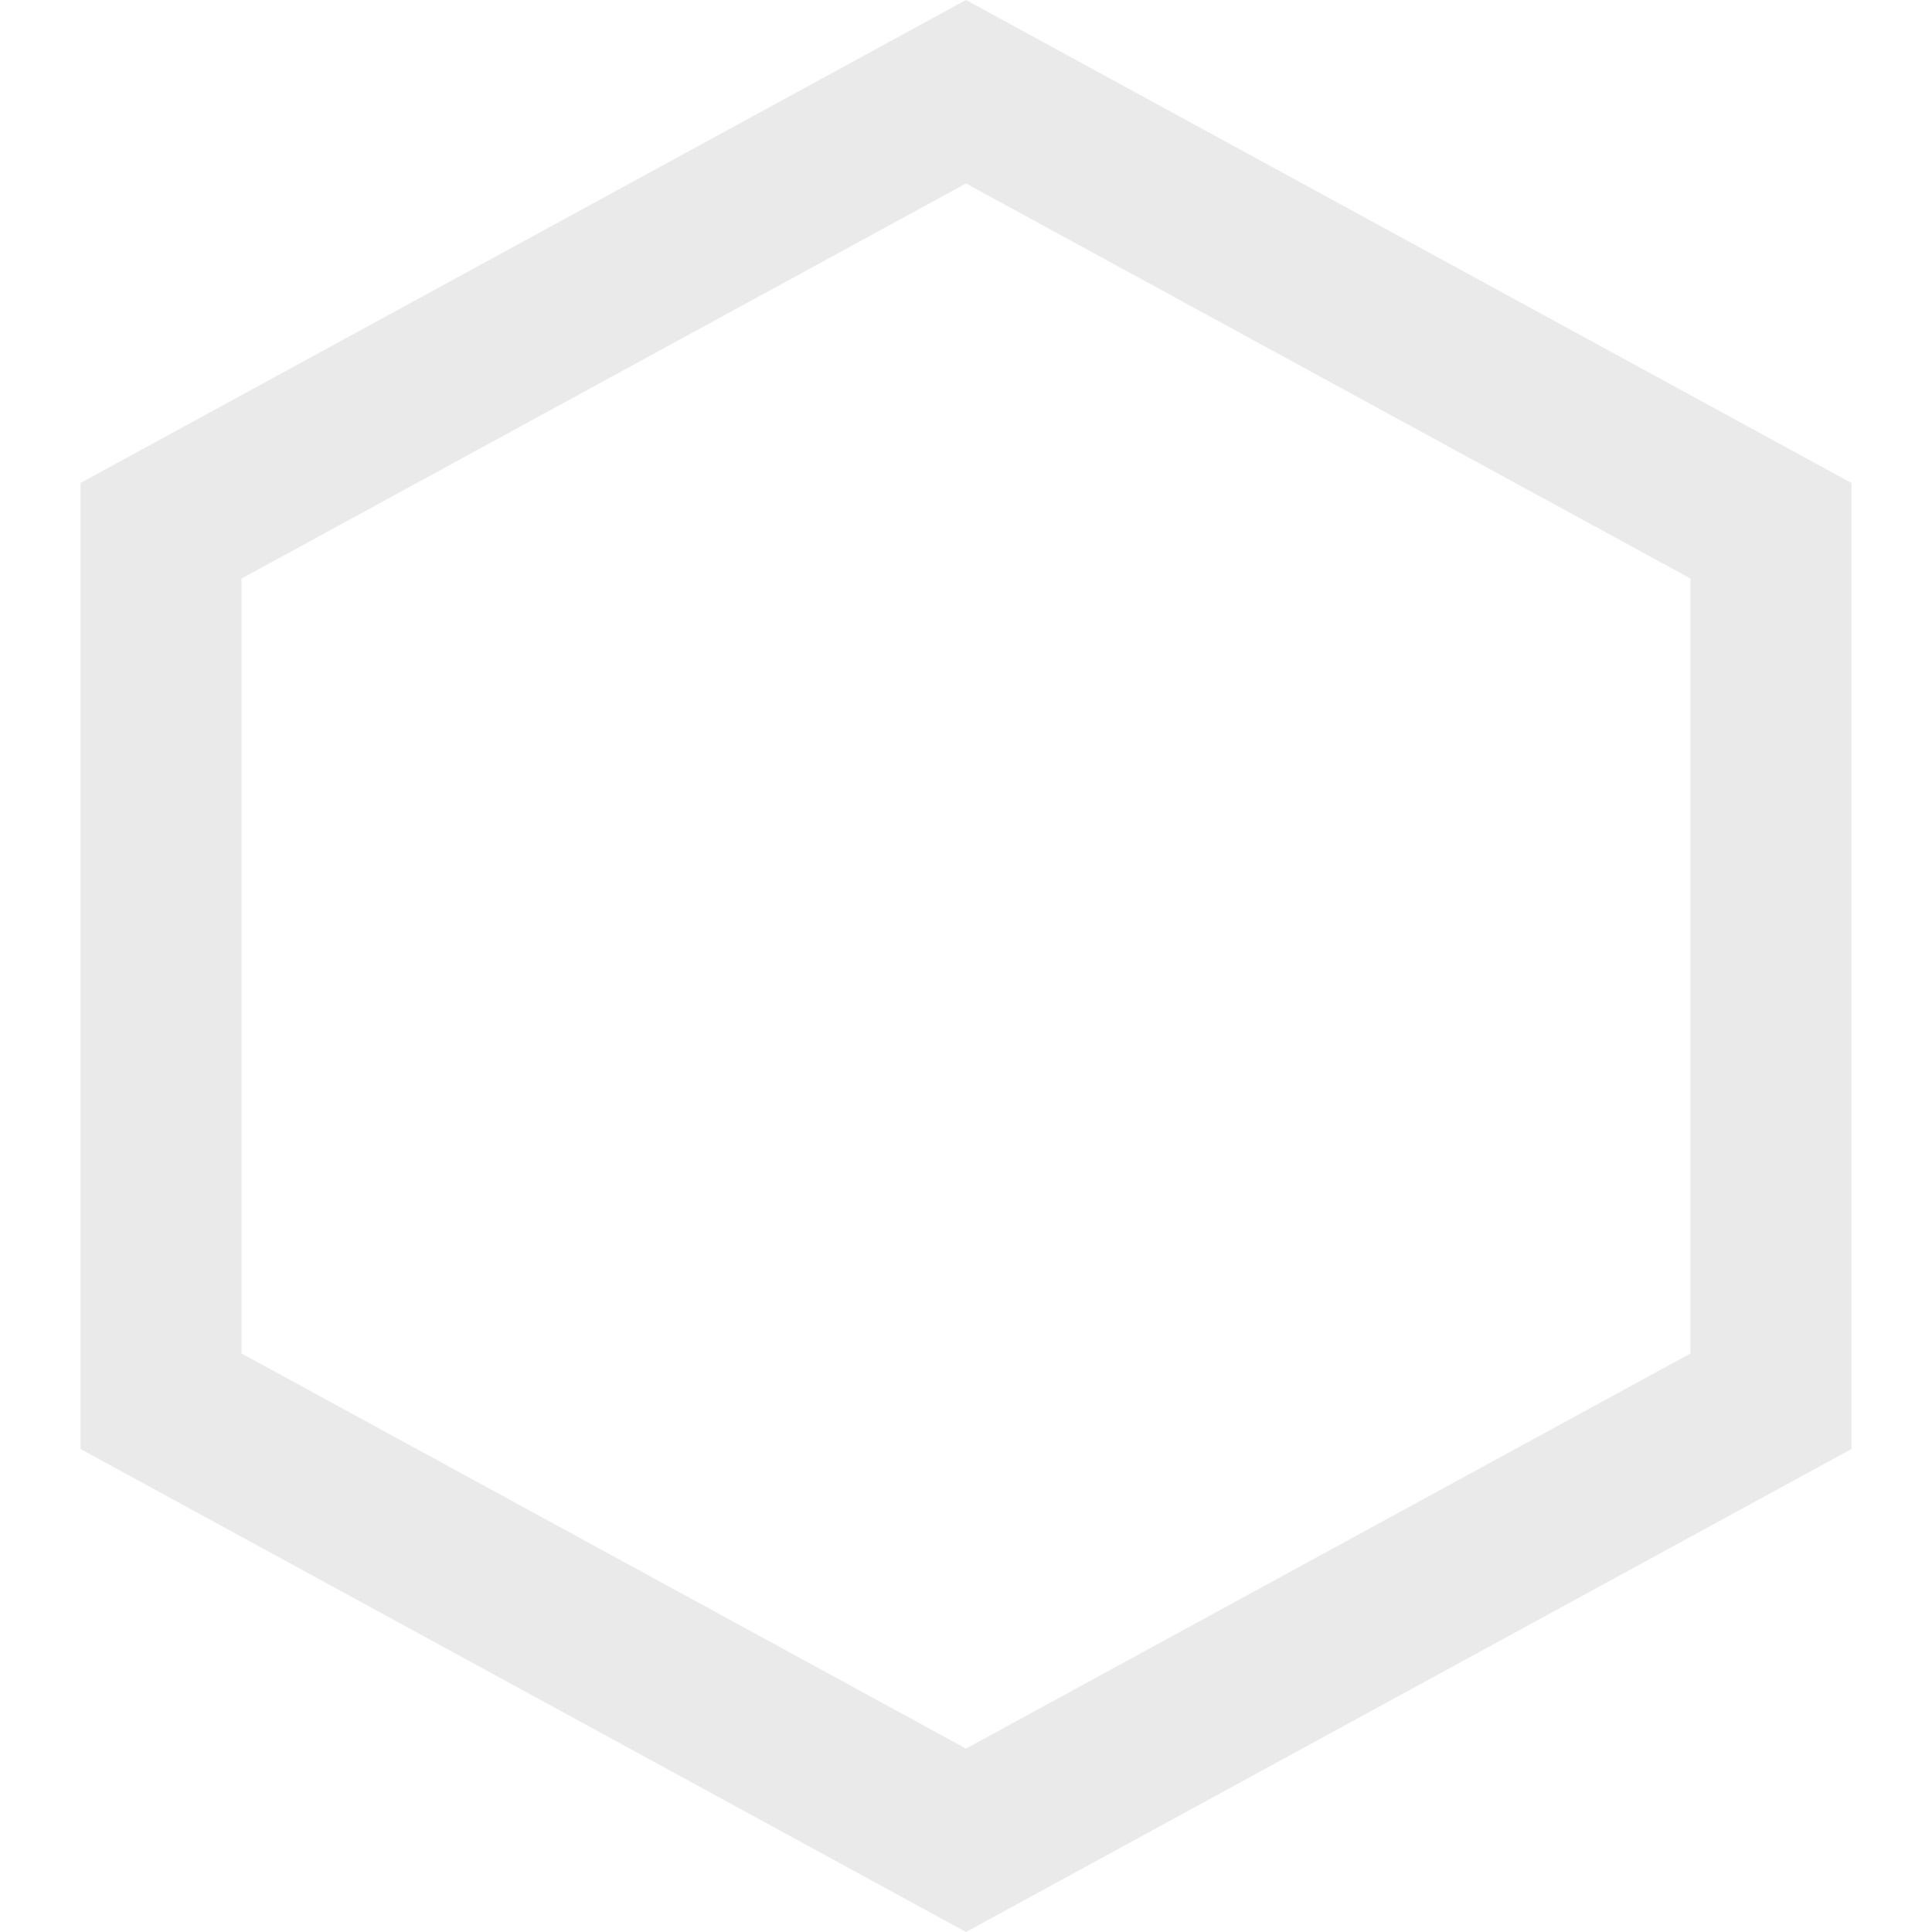 <svg width="24" height="24" viewBox="0 0 24 24" fill="none" xmlns="http://www.w3.org/2000/svg">
<path fill-rule="evenodd" clip-rule="evenodd" d="M12 0L1 6V18L12 24L23 18V6L12 0ZM3 16.813V7.187L12 2.279L21 7.187V16.813L12 21.722L3 16.813Z" fill="#EAEAEA"/>
</svg>
